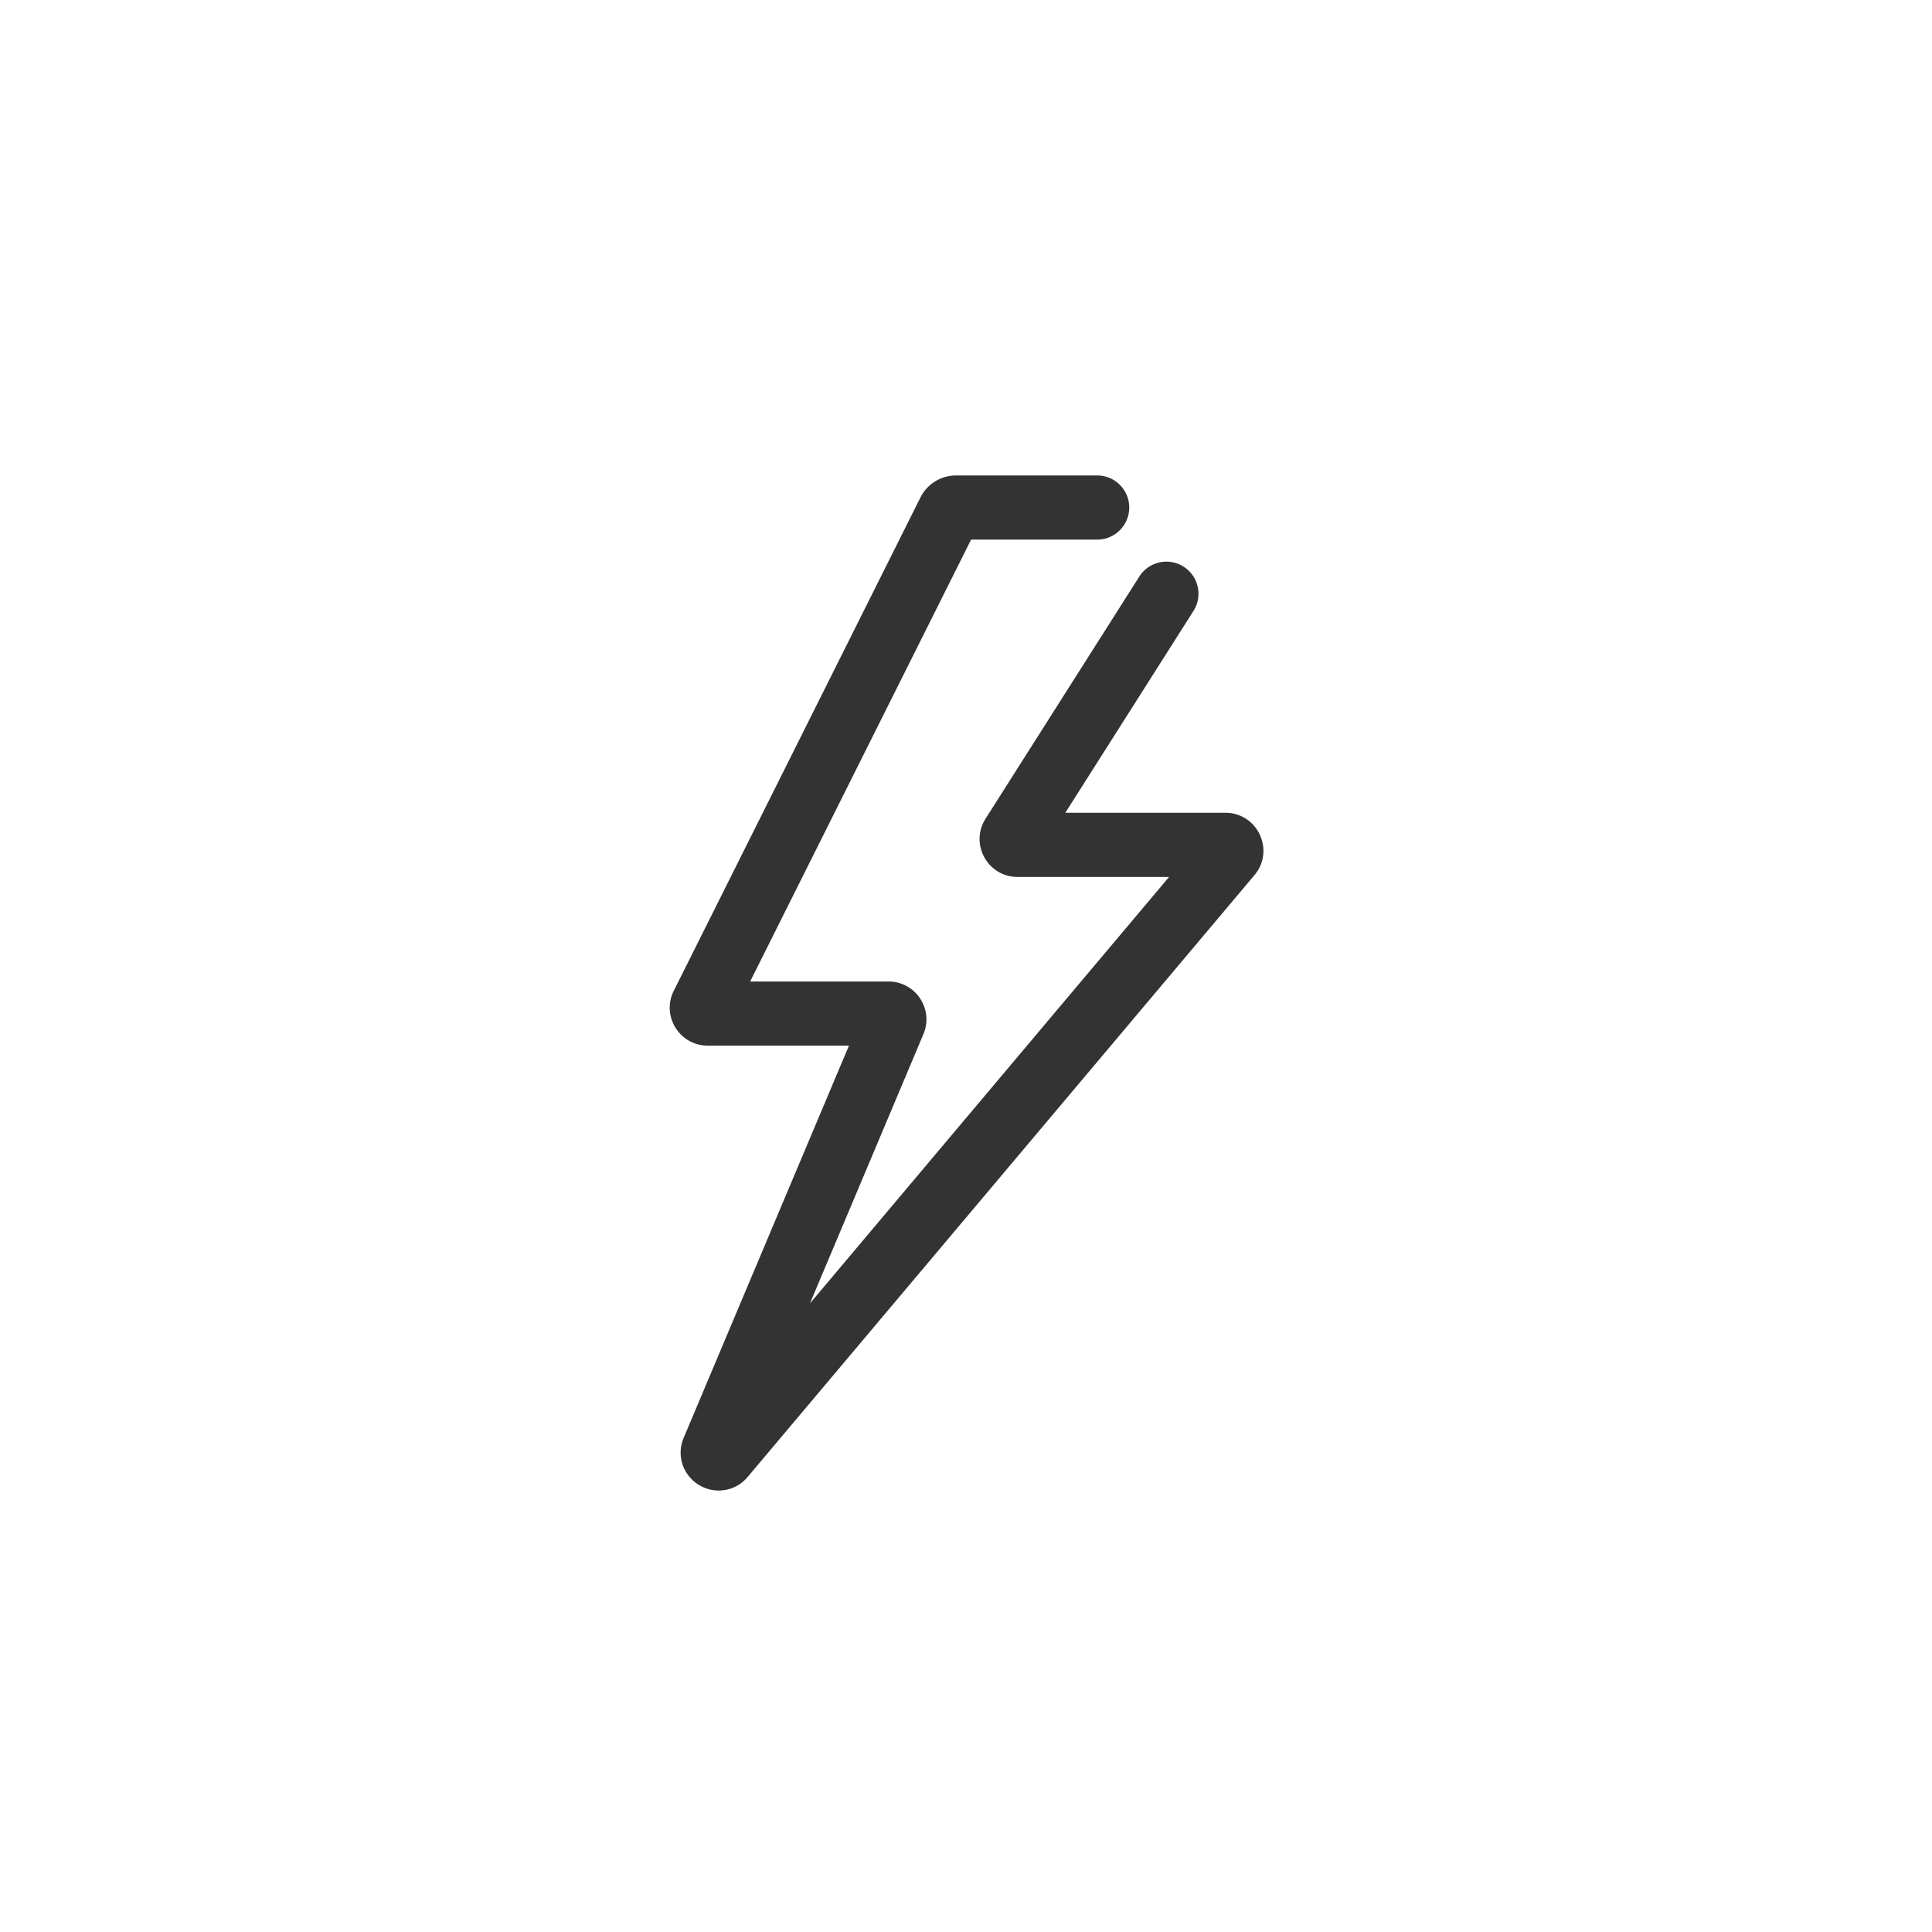 <?xml version="1.0" standalone="no"?><!DOCTYPE svg PUBLIC "-//W3C//DTD SVG 1.1//EN" "http://www.w3.org/Graphics/SVG/1.1/DTD/svg11.dtd"><svg class="icon" width="200px" height="200.00px" viewBox="0 0 1024 1024" version="1.1" xmlns="http://www.w3.org/2000/svg"><path fill="#333333" d="M375.11 554.208c-14.945 0-24.692-15.743-17.982-29.092L487.83 263.712A21.128 21.128 0 0 1 506.74 252h74.781c9.389 0 17 7.611 17 17s-7.611 17-17 17H514.7L397.595 520.208h73.309c14.368 0 24.117 14.643 18.529 27.906l-60.147 142.72 190.343-226.032h-80.292c-15.86 0-25.475-17.504-16.97-30.88l81.498-128.342c5.033-7.926 15.538-10.27 23.464-5.238 7.926 5.033 10.27 15.538 5.238 23.464l-67.943 106.996h84.874c17.1 0 26.392 19.993 15.376 33.056L396.271 782.823c-6.687 7.944-17.642 9.241-25.875 4.2-8.23-5.038-12.058-15.378-8.028-24.951l87.6-207.864H375.11z m263.765-112.26c-0.005 0.005-0.01 0.01-0.013 0.016l0.013-0.016zM370.26 760.926l0.005-0.006-0.005 0.006z" /></svg>
